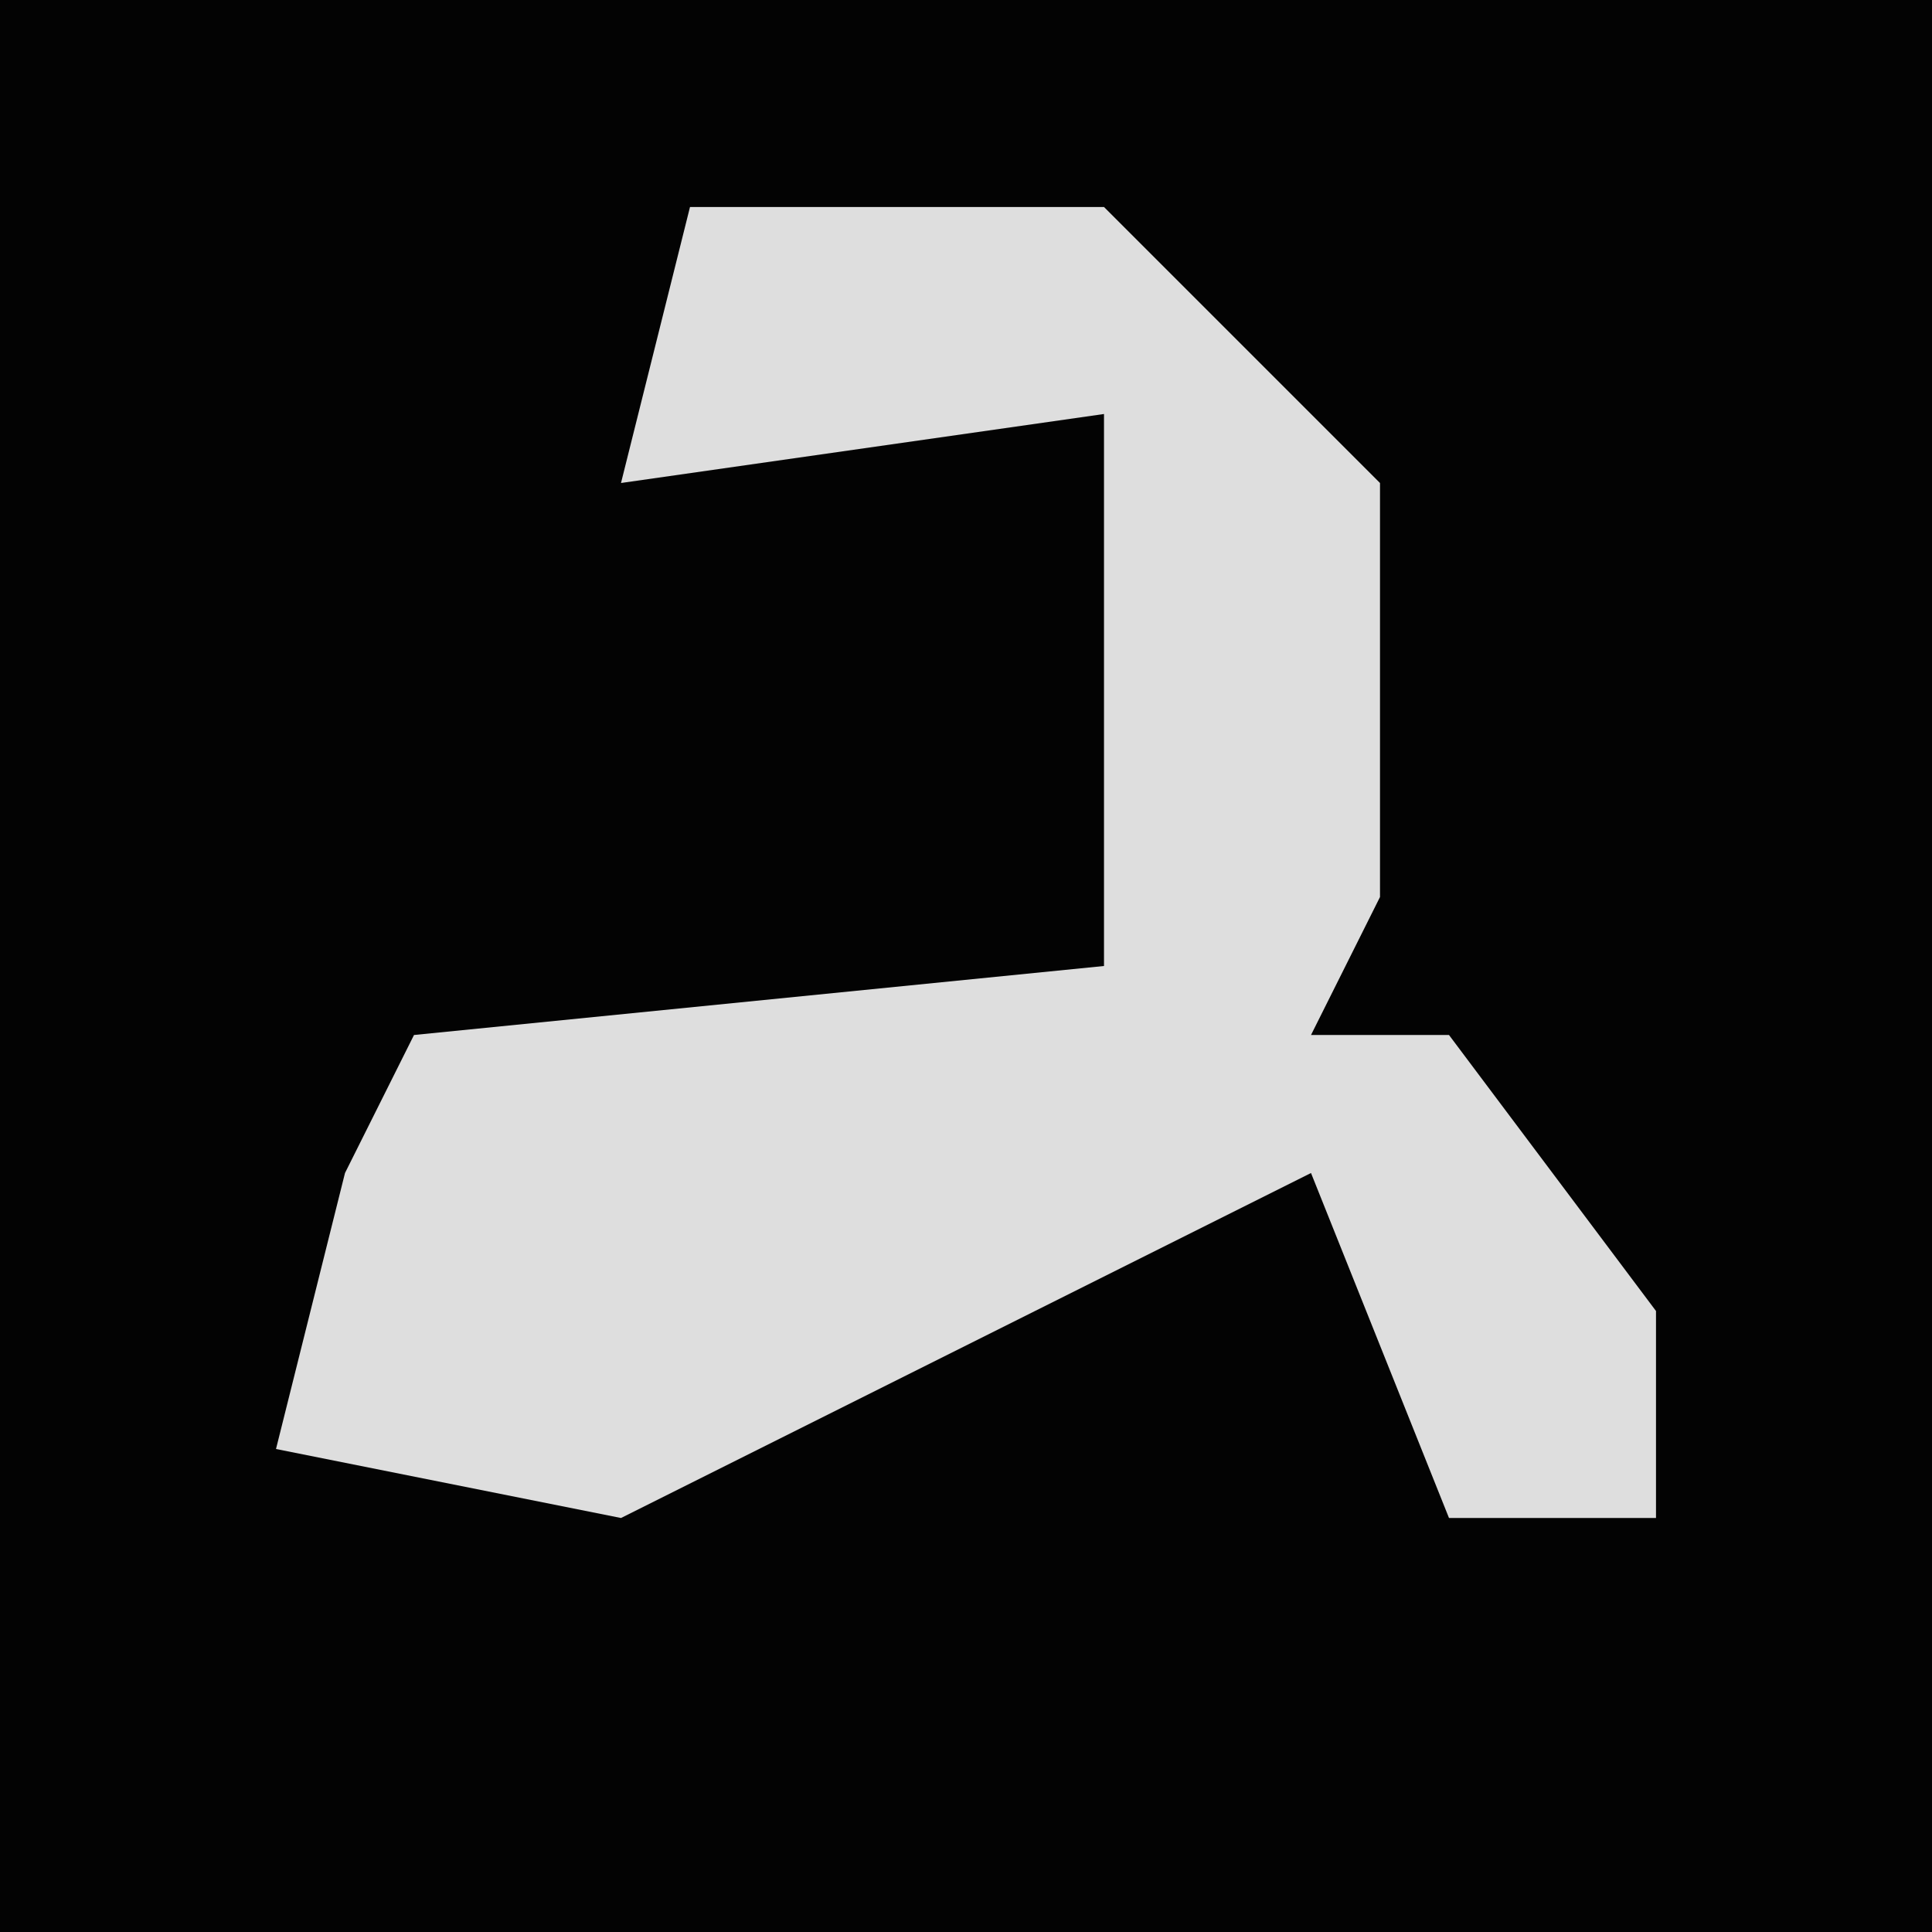 <?xml version="1.0" encoding="UTF-8"?>
<svg version="1.1" xmlns="http://www.w3.org/2000/svg" width="28" height="28">
<path d="M0,0 L28,0 L28,28 L0,28 Z " fill="#030303" transform="translate(0,0)"/>
<path d="M0,0 L6,0 L10,4 L10,10 L9,12 L11,12 L14,16 L14,19 L11,19 L9,14 L-1,19 L-6,18 L-5,14 L-4,12 L6,11 L6,3 L-1,4 Z " fill="#DEDEDE" transform="translate(10,3)"/>
</svg>
